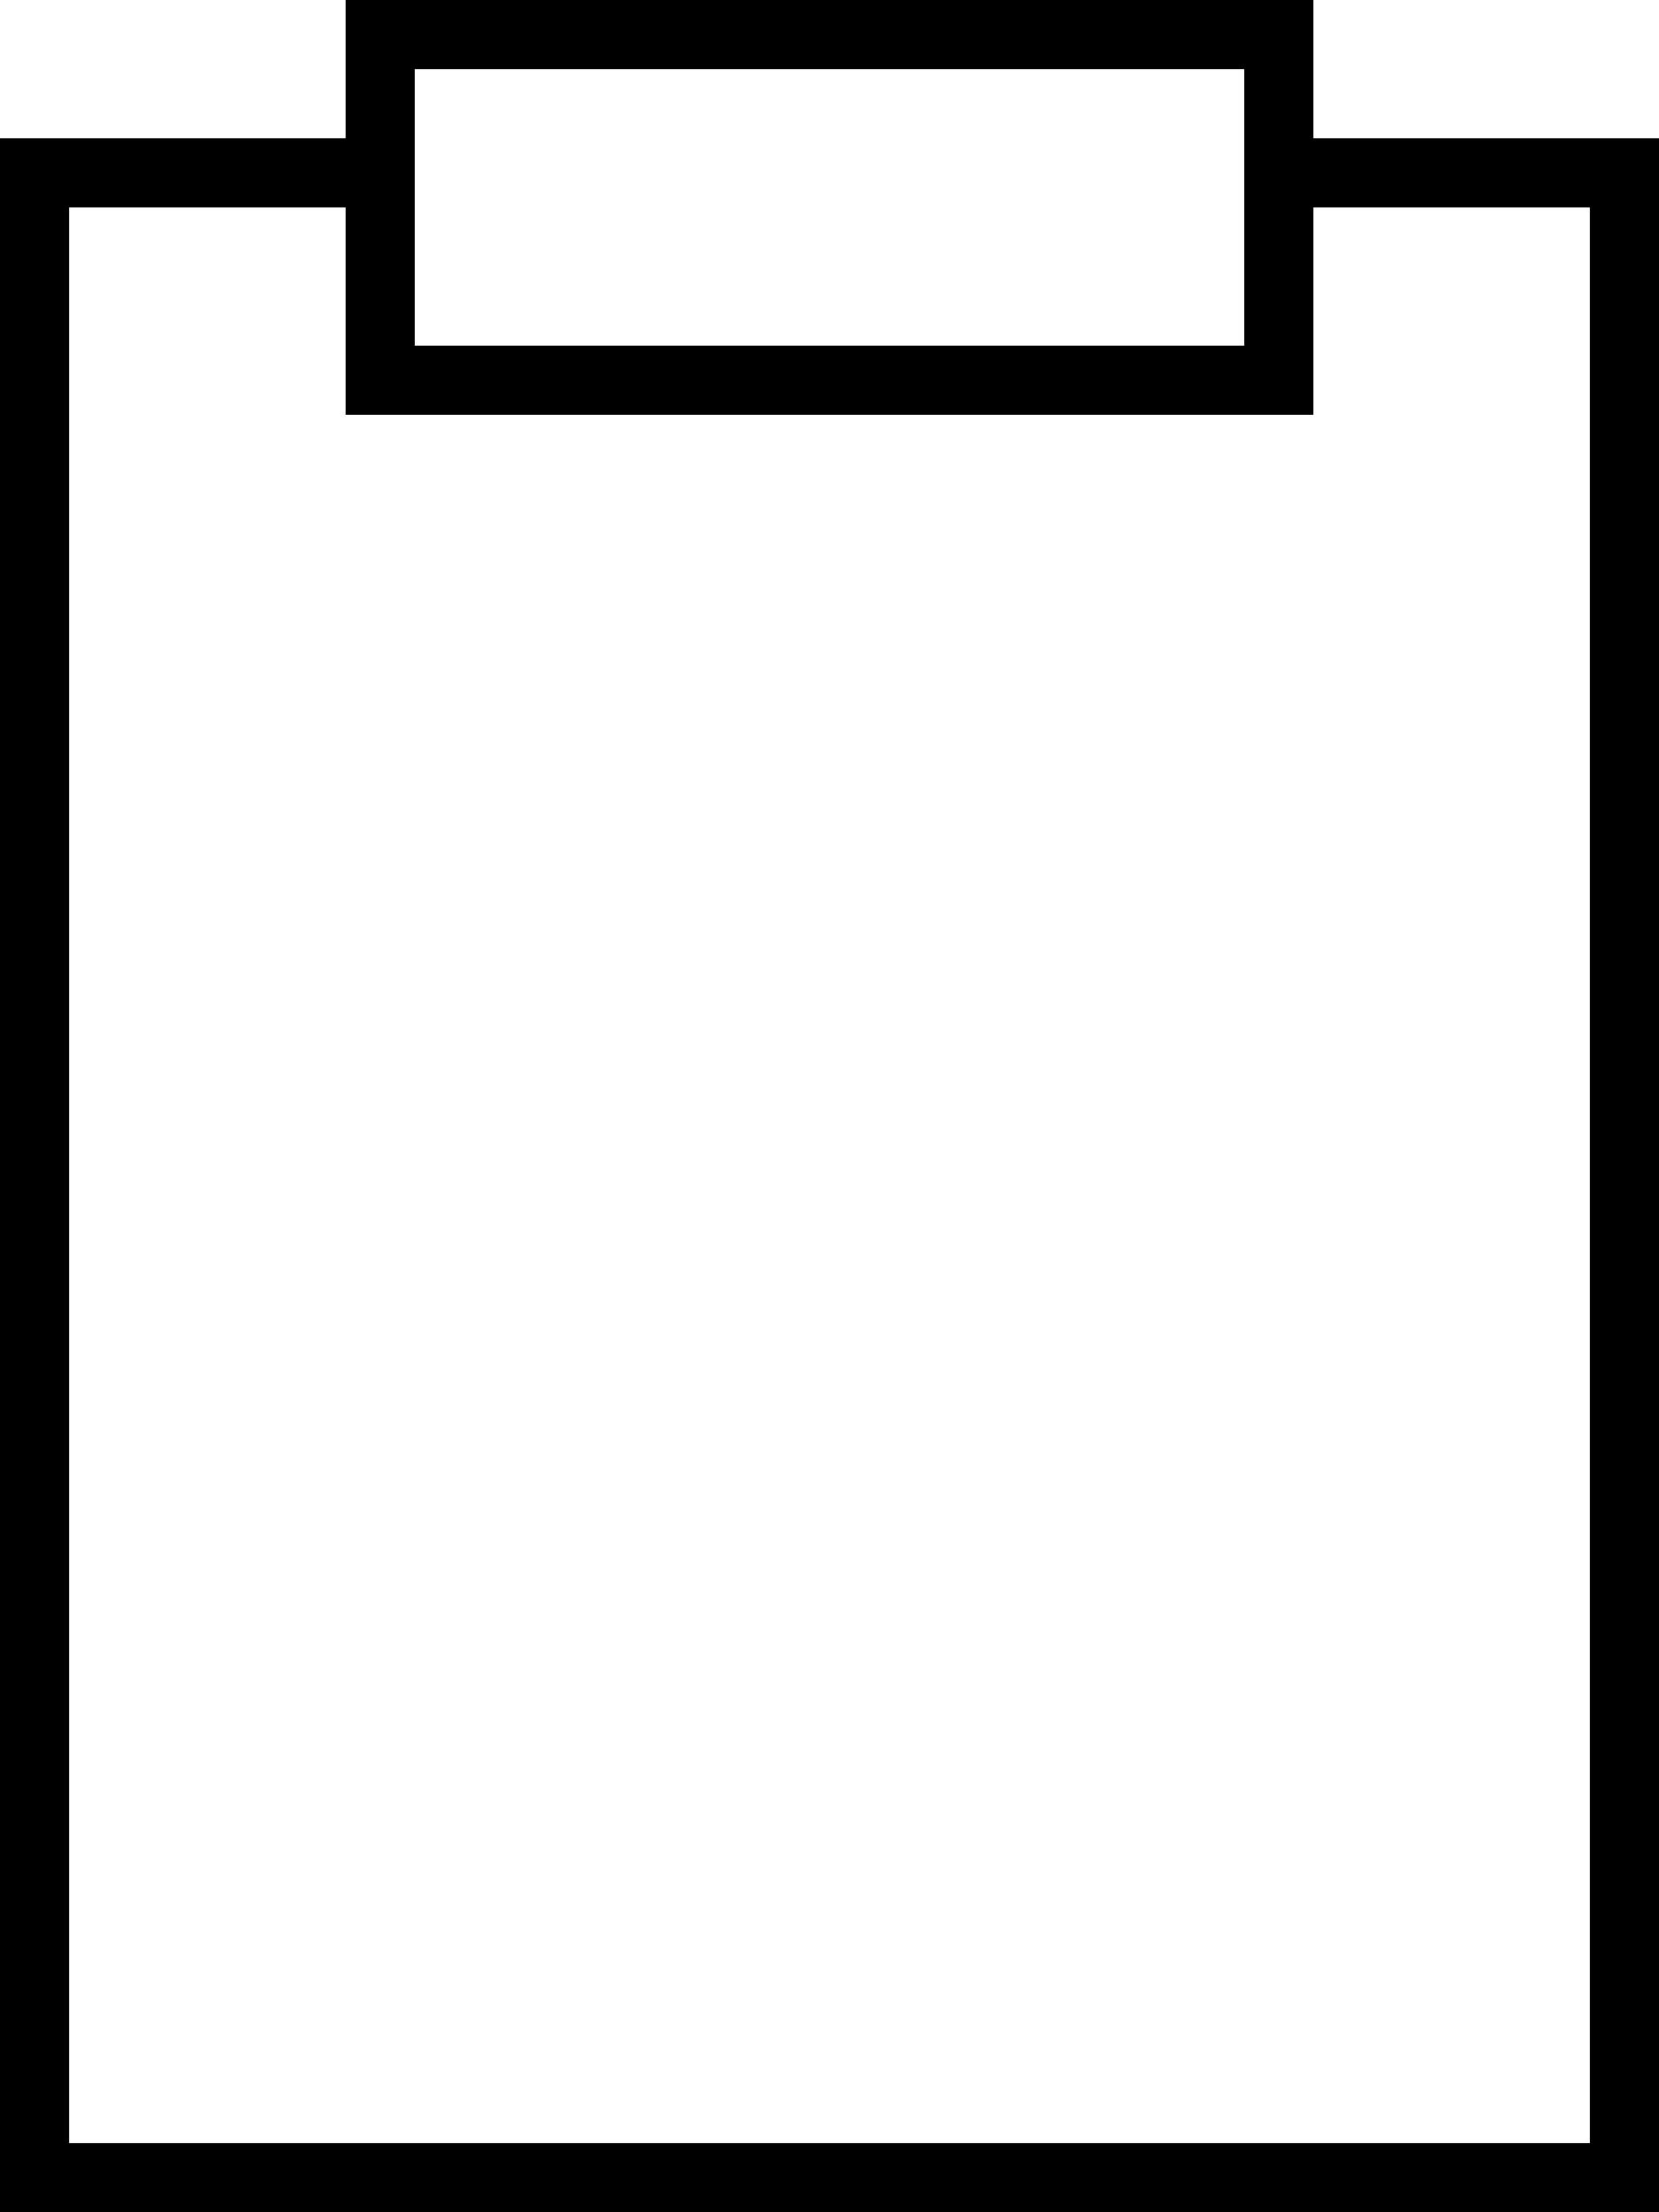 <svg fill="currentColor" xmlns="http://www.w3.org/2000/svg" viewBox="0 0 384 512"><!--! Font Awesome Pro 7.1.0 by @fontawesome - https://fontawesome.com License - https://fontawesome.com/license (Commercial License) Copyright 2025 Fonticons, Inc. --><path fill="currentColor" d="M80 80l0 16 224 0 0-48 64 0 0 448-352 0 0-448 64 0 0 32zm0-48l-80 0 0 480 384 0 0-480-80 0 0-32-224 0 0 32zM96 16l192 0 0 64-192 0 0-64z"/></svg>